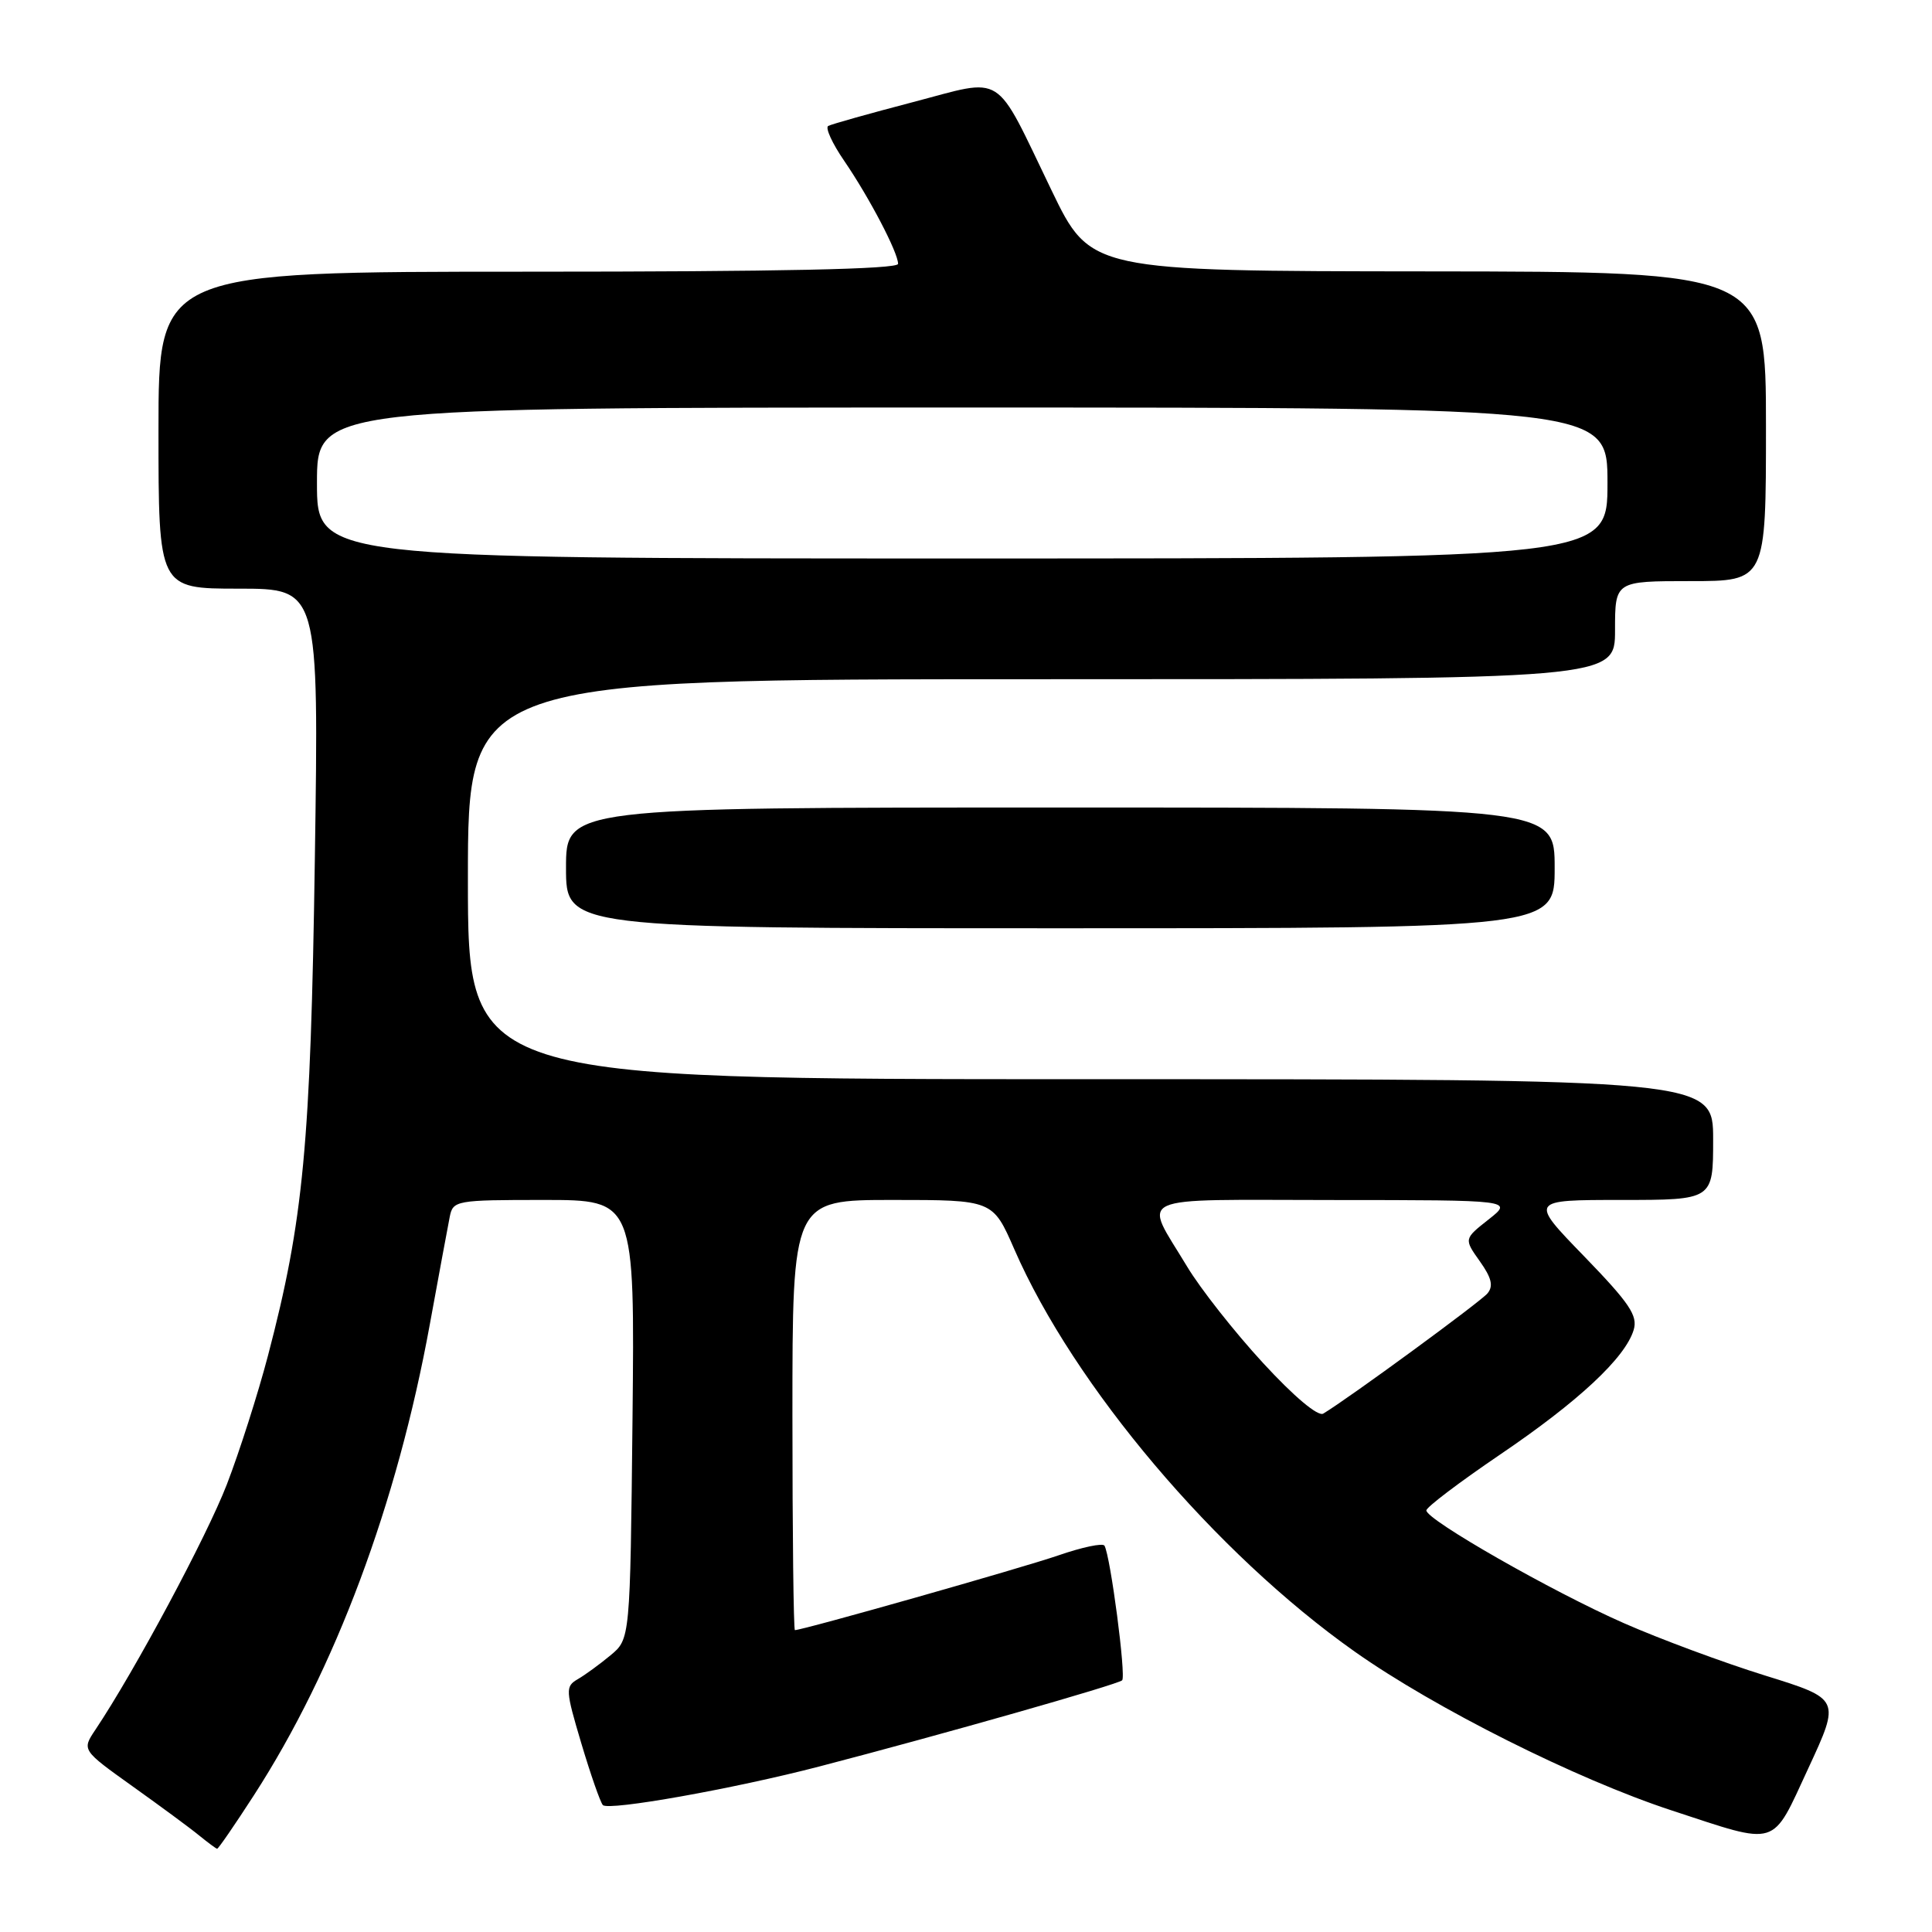 <?xml version="1.0" encoding="UTF-8" standalone="no"?>
<!DOCTYPE svg PUBLIC "-//W3C//DTD SVG 1.1//EN" "http://www.w3.org/Graphics/SVG/1.1/DTD/svg11.dtd" >
<svg xmlns="http://www.w3.org/2000/svg" xmlns:xlink="http://www.w3.org/1999/xlink" version="1.1" viewBox="0 0 256 256">
 <g >
 <path fill="currentColor"
d=" M 33.62 237.92 C 44.41 221.24 52.61 199.29 56.95 175.50 C 58.16 168.90 59.34 162.49 59.59 161.25 C 60.02 159.07 60.39 159.00 72.08 159.00 C 84.11 159.00 84.11 159.00 83.81 188.09 C 83.50 217.18 83.50 217.18 80.89 219.34 C 79.46 220.53 77.50 221.96 76.54 222.51 C 74.90 223.47 74.93 223.96 77.03 231.01 C 78.26 235.13 79.54 238.80 79.88 239.18 C 80.62 239.98 97.23 237.02 108.52 234.08 C 124.82 229.84 148.13 223.20 148.69 222.65 C 149.23 222.10 147.15 206.24 146.35 204.81 C 146.13 204.43 143.38 205.01 140.23 206.10 C 135.42 207.76 106.38 216.00 105.33 216.00 C 105.15 216.00 105.00 203.18 105.00 187.50 C 105.00 159.00 105.00 159.00 118.28 159.00 C 131.55 159.00 131.55 159.00 134.40 165.53 C 142.29 183.64 161.06 205.82 179.51 218.85 C 190.13 226.35 208.90 235.76 221.50 239.89 C 235.81 244.58 234.68 244.93 239.61 234.31 C 243.87 225.12 243.87 225.12 233.86 222.01 C 228.36 220.30 219.95 217.18 215.18 215.08 C 205.67 210.90 189.00 201.38 189.00 200.14 C 189.00 199.71 193.39 196.39 198.75 192.75 C 209.17 185.69 215.36 179.91 216.47 176.22 C 217.04 174.33 215.92 172.68 209.91 166.47 C 202.66 159.00 202.66 159.00 214.83 159.00 C 227.00 159.00 227.00 159.00 227.00 151.00 C 227.00 143.00 227.00 143.00 144.50 143.00 C 62.00 143.00 62.00 143.00 62.00 116.50 C 62.00 90.00 62.00 90.00 138.00 90.00 C 214.00 90.00 214.00 90.00 214.00 83.50 C 214.00 77.00 214.00 77.00 224.00 77.00 C 234.00 77.00 234.00 77.00 234.00 56.50 C 234.00 36.00 234.00 36.00 189.25 35.96 C 144.50 35.92 144.50 35.92 139.33 25.21 C 131.62 9.25 133.29 10.31 120.94 13.54 C 115.20 15.04 110.16 16.46 109.74 16.69 C 109.33 16.93 110.28 19.01 111.86 21.31 C 115.19 26.18 119.00 33.46 119.00 34.96 C 119.00 35.67 103.25 36.00 70.00 36.00 C 21.00 36.00 21.00 36.00 21.00 57.00 C 21.00 78.00 21.00 78.00 31.62 78.00 C 42.25 78.00 42.25 78.00 41.72 113.75 C 41.16 151.72 40.22 161.68 35.50 179.66 C 34.18 184.69 31.73 192.36 30.06 196.69 C 27.39 203.60 17.88 221.36 12.64 229.20 C 10.84 231.89 10.84 231.89 17.57 236.70 C 21.27 239.34 25.25 242.27 26.40 243.22 C 27.56 244.16 28.62 244.95 28.77 244.97 C 28.92 244.99 31.10 241.82 33.62 237.92 Z  M 206.00 115.00 C 206.00 107.00 206.00 107.00 140.50 107.00 C 75.00 107.00 75.00 107.00 75.00 115.00 C 75.00 123.00 75.00 123.00 140.50 123.00 C 206.00 123.00 206.00 123.00 206.00 115.00 Z  M 167.34 180.58 C 163.58 176.50 159.06 170.76 157.30 167.83 C 151.47 158.13 149.57 159.00 176.64 159.01 C 200.50 159.02 200.50 159.02 197.24 161.59 C 193.98 164.16 193.98 164.16 196.08 167.12 C 197.64 169.31 197.91 170.41 197.10 171.38 C 196.17 172.50 178.72 185.28 175.34 187.31 C 174.64 187.73 171.45 185.05 167.34 180.58 Z  M 42.00 64.00 C 42.00 54.00 42.00 54.00 127.50 54.00 C 213.00 54.00 213.00 54.00 213.00 64.00 C 213.00 74.00 213.00 74.00 127.50 74.00 C 42.00 74.00 42.00 74.00 42.00 64.00 Z "/>
</g>
</svg>
